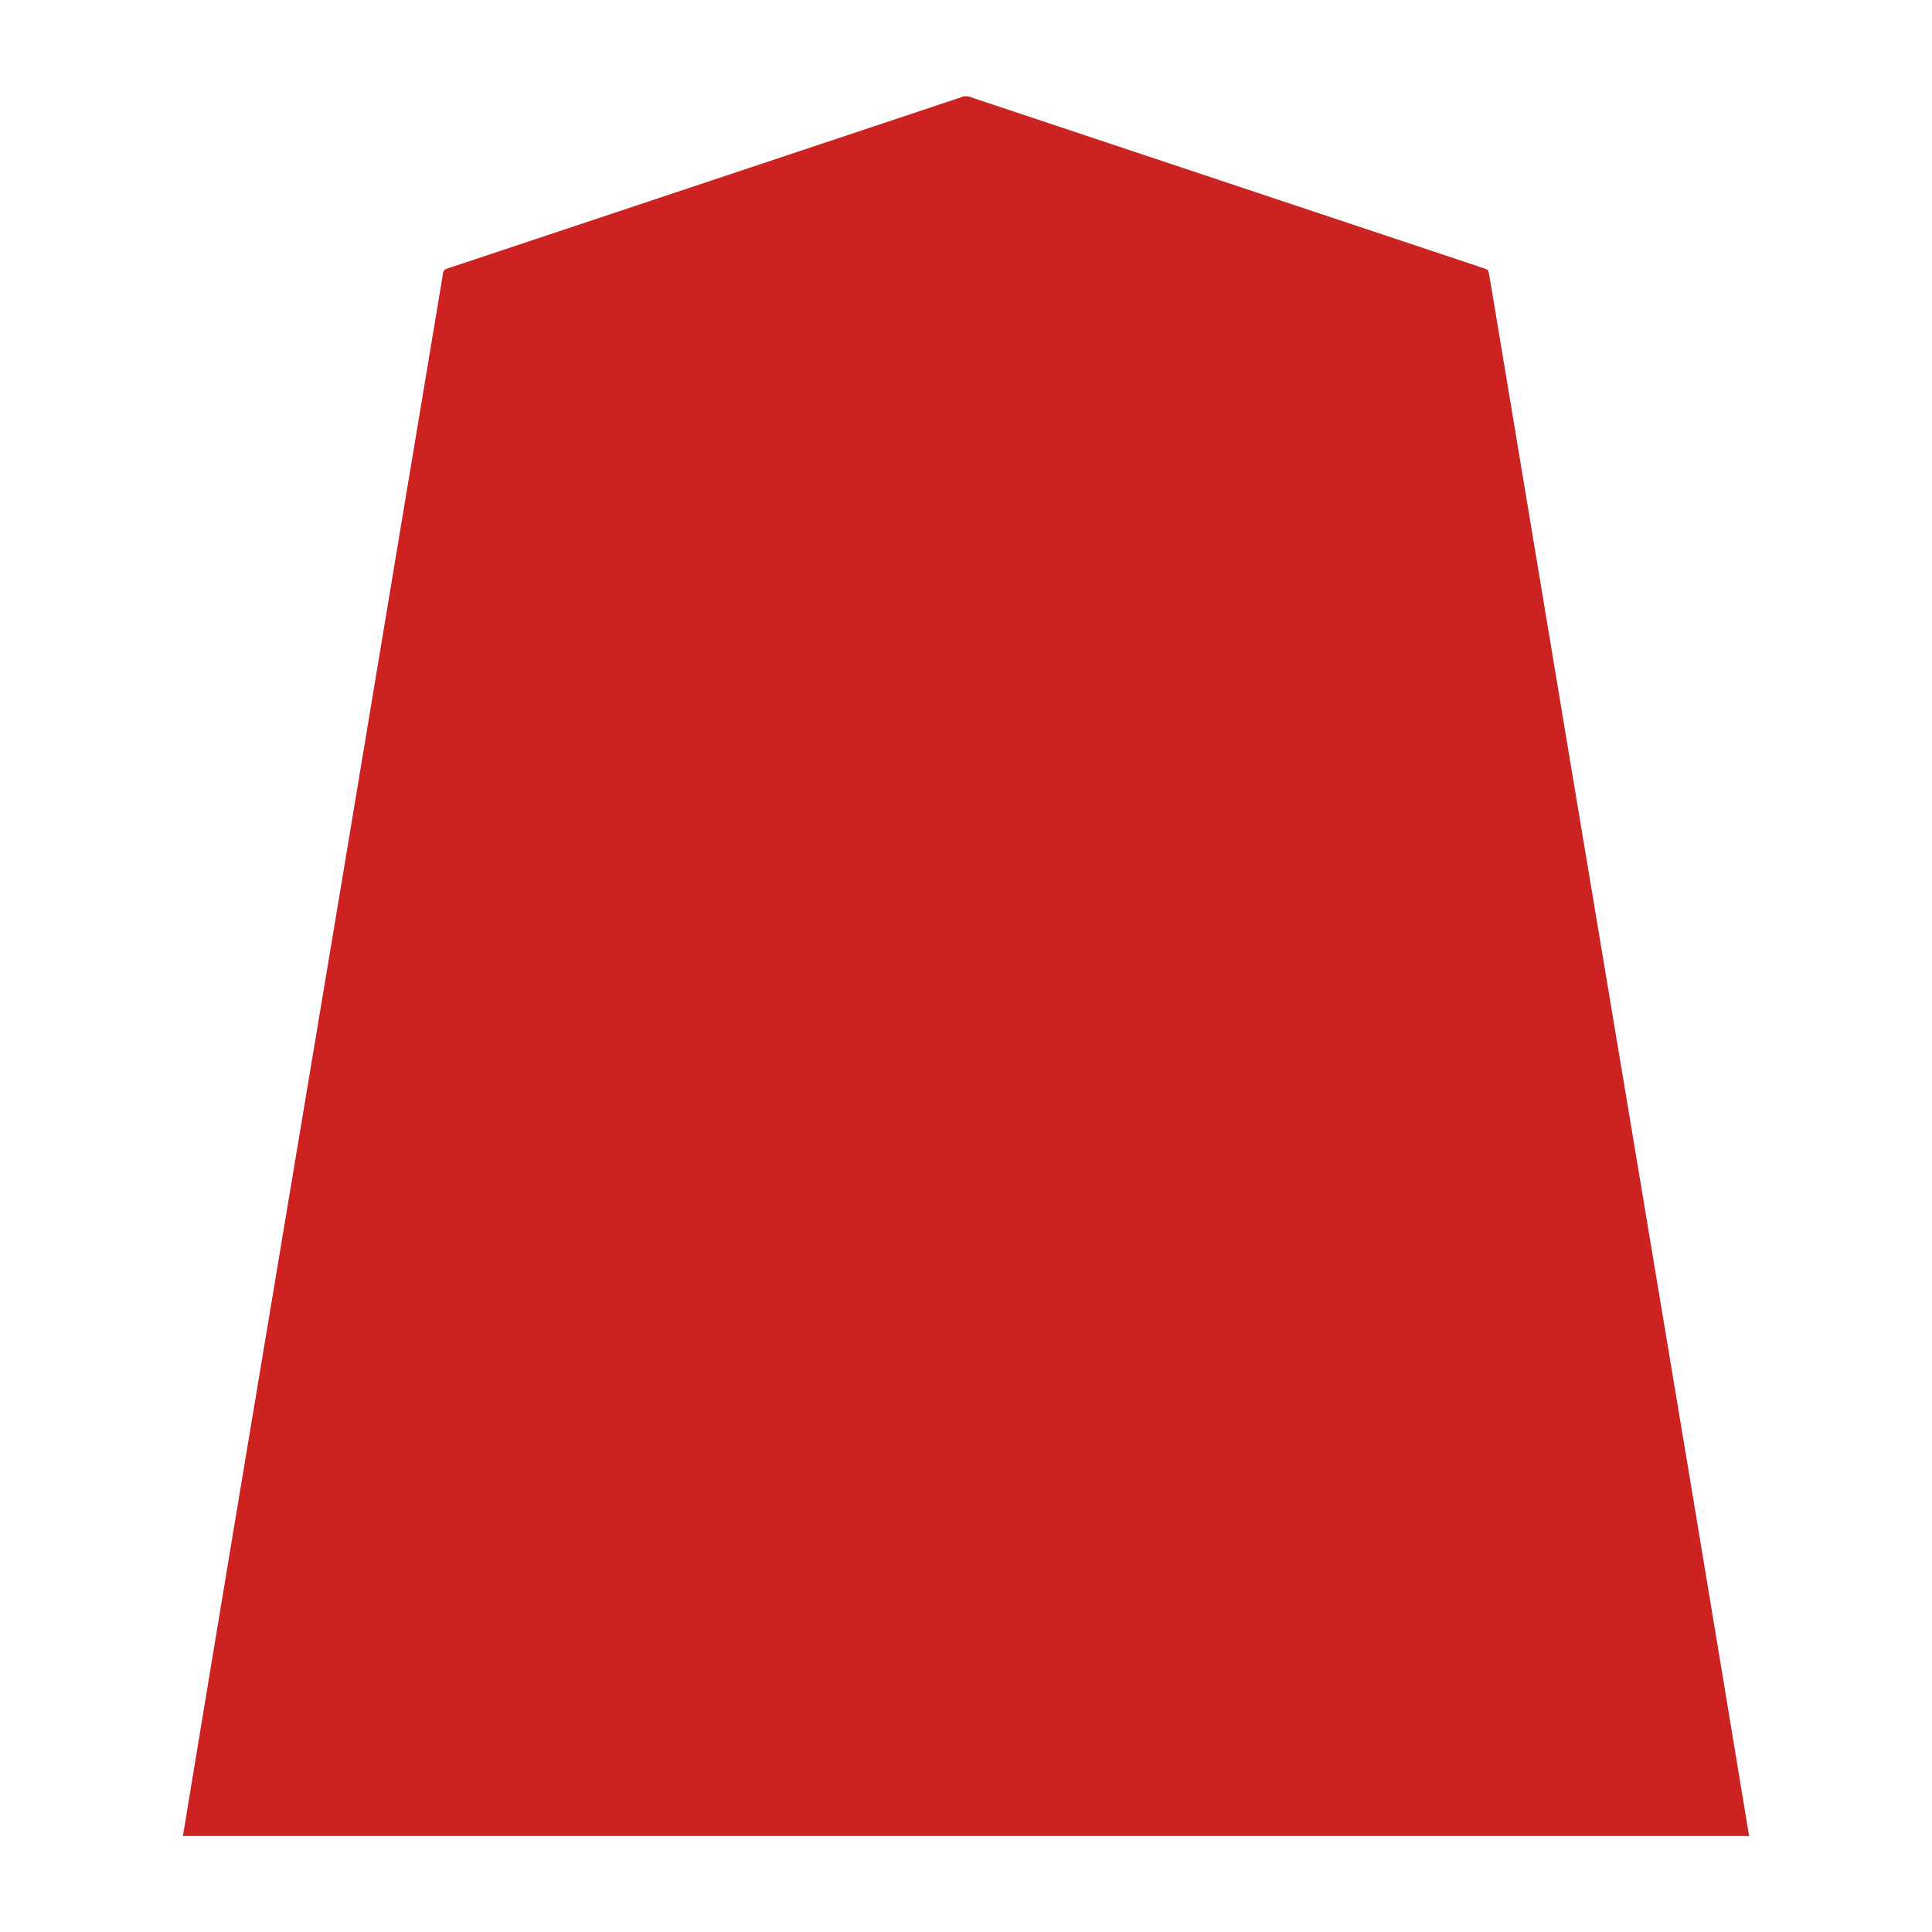 <svg xmlns="http://www.w3.org/2000/svg" width="3000" height="3000"><path d="M284 2851h2432c-123.103-747.216-249.258-1494.07-373.03-2241.199-7.78-46.656-15.577-93.339-23.33-139.995-1.876-10.997-3.613-22.014-5.514-32.997-1.207-5.418-1.543-12.111-3.422-16.847-3.39-3.611-10.792-4.008-15.876-6.519-84.854-28.257-169.674-56.588-254.529-84.838-148.353-49.438-296.657-98.909-445.002-148.345-27.84-9.249-55.644-18.574-83.47-27.817-5.808-2.58-12.738-4.757-19.88-1.27-102.713 34.264-205.426 68.47-308.128 102.727-153.833 51.272-307.69 102.568-461.522 153.84-9.636 3.285-19.335 6.336-28.936 9.706-5.486 1.497-5.667 7.456-6.212 11.747-23.55 141.004-46.965 282.009-70.51 423.001C506.291 1518.507 393.672 2184.64 284 2851" style="fill:#c22;fill-rule:evenodd;stroke:none"/></svg>